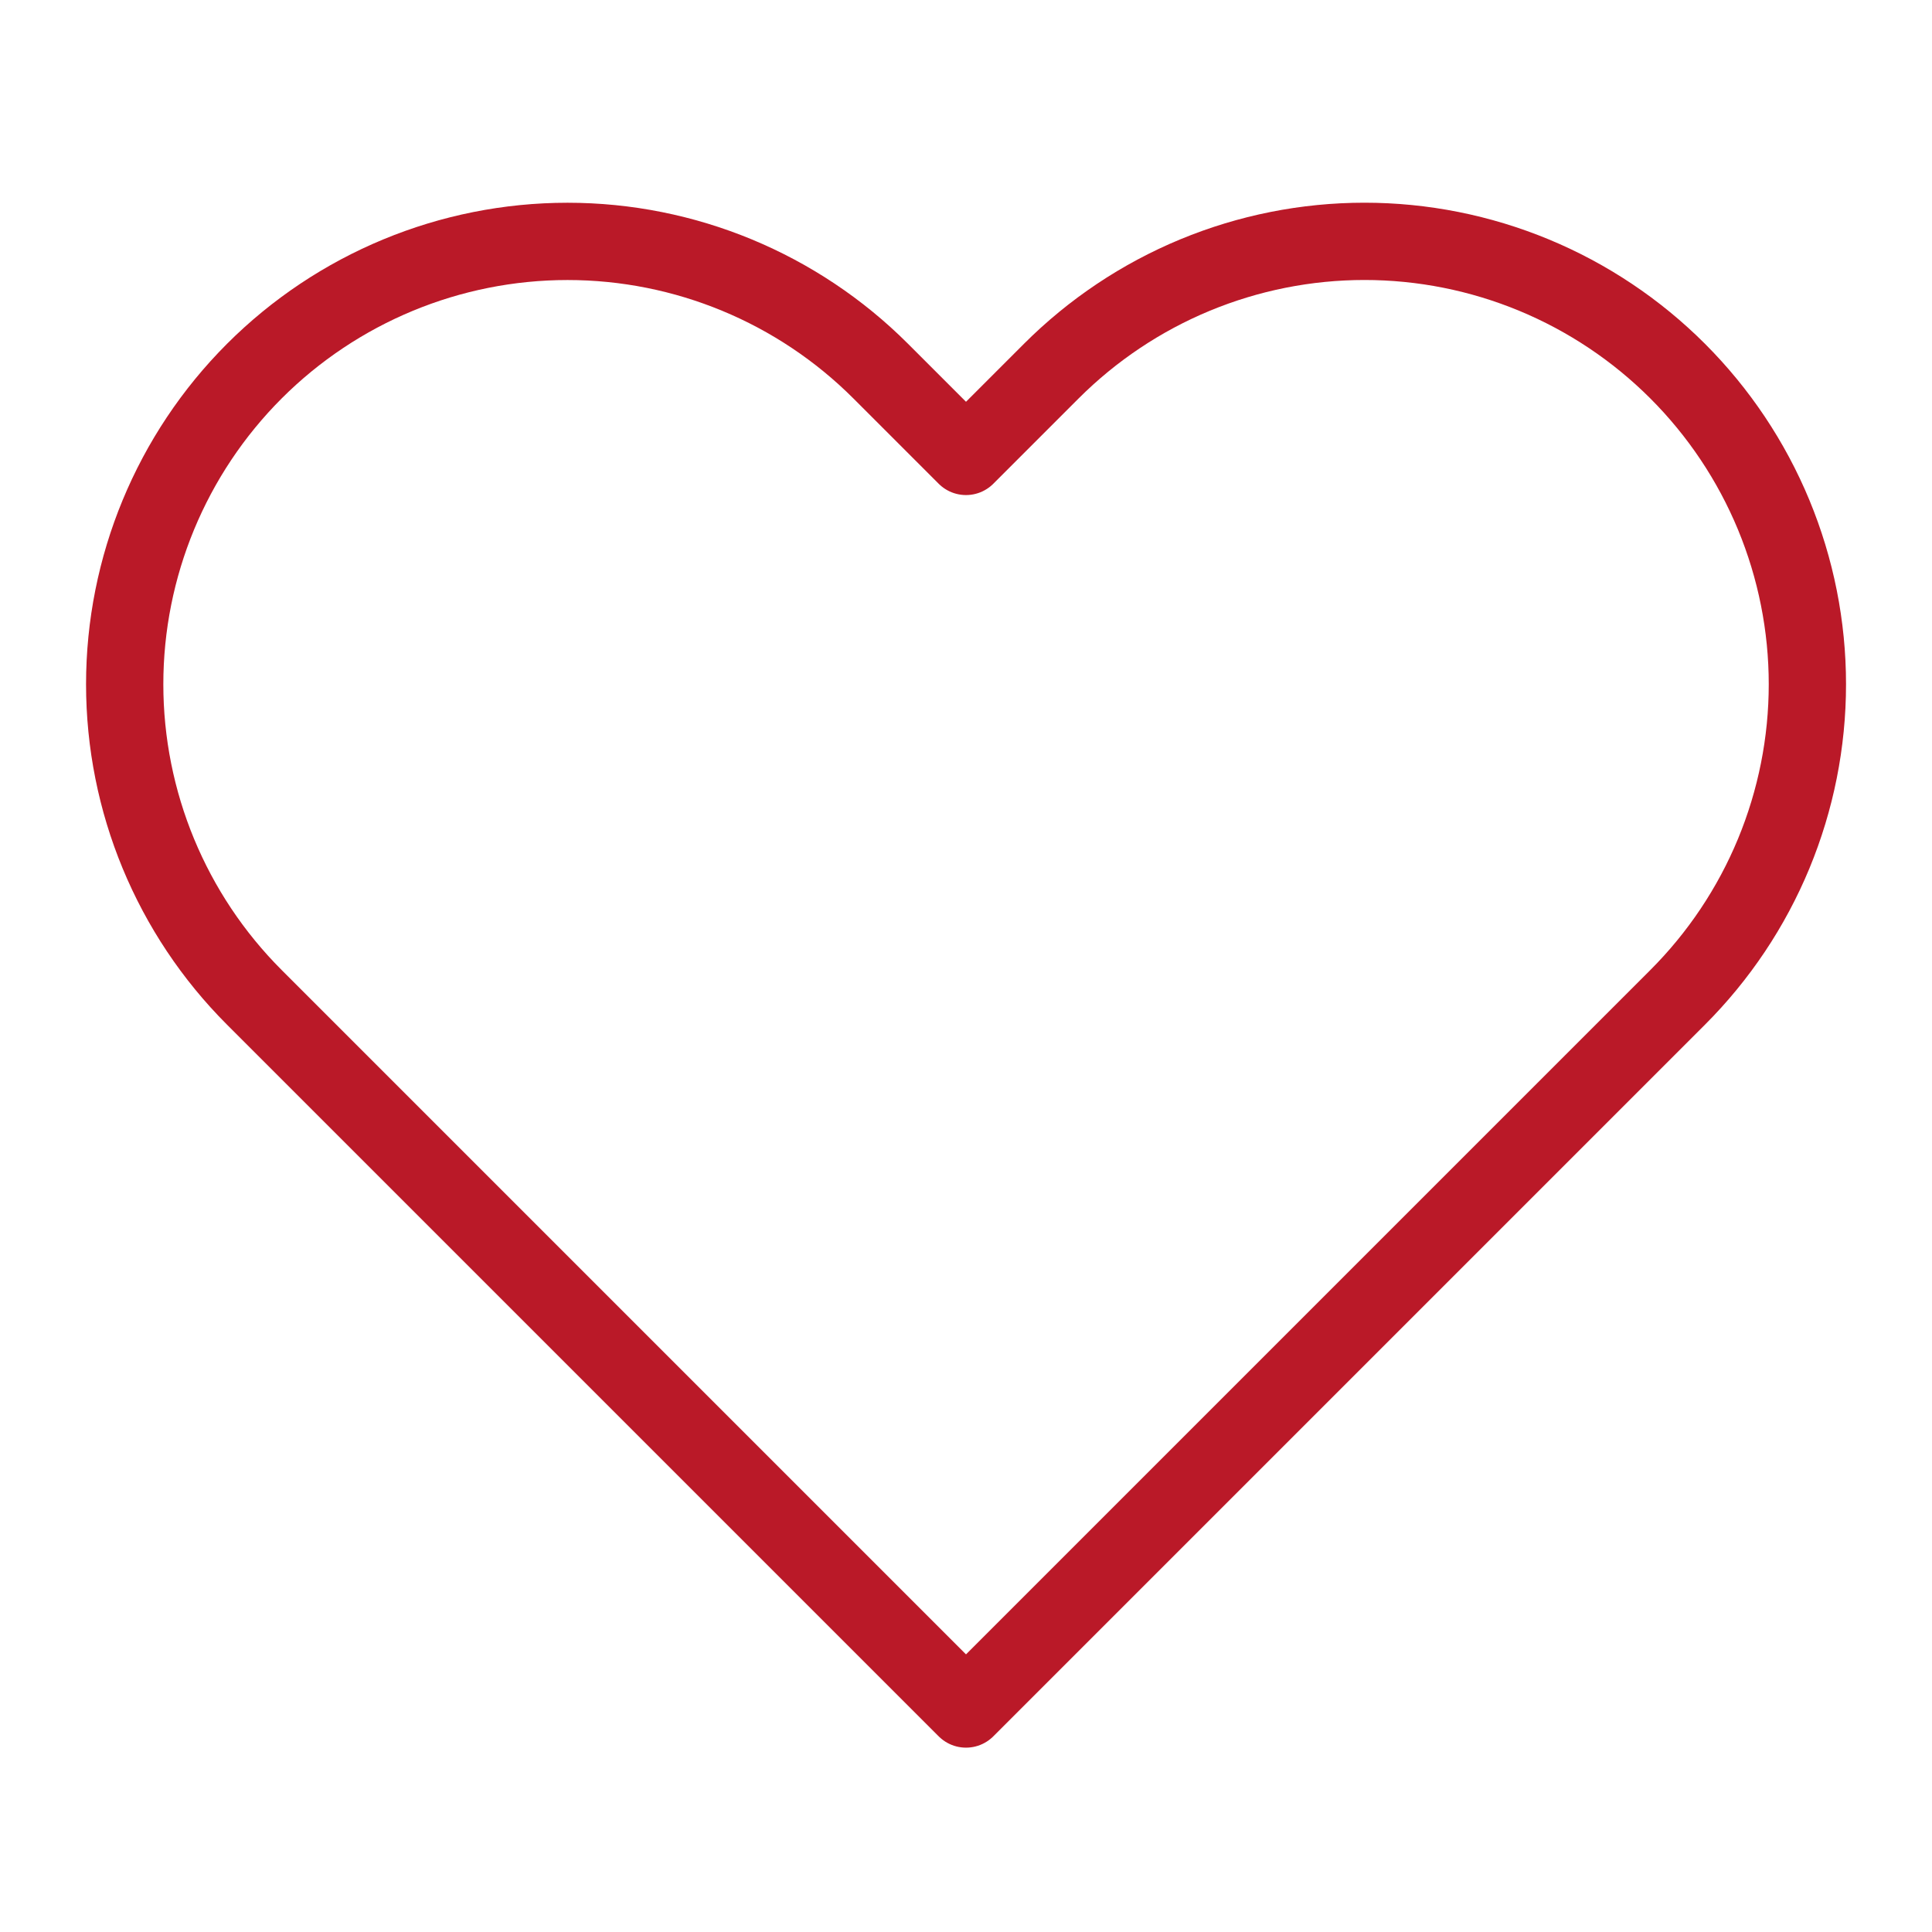 <svg width="50" height="50" viewBox="0 0 50 50" fill="none" xmlns="http://www.w3.org/2000/svg">
	<path
		d="M43.417 9.604C42.353 8.54 41.089 7.695 39.699 7.119C38.308 6.543 36.818 6.246 35.313 6.246C33.807 6.246 32.317 6.543 30.926 7.119C29.536 7.695 28.273 8.54 27.208 9.604L25 11.812L22.792 9.604C20.642 7.455 17.727 6.247 14.688 6.247C11.648 6.247 8.733 7.455 6.583 9.604C4.434 11.754 3.227 14.669 3.227 17.708C3.227 20.748 4.434 23.663 6.583 25.812L8.792 28.021L25 44.229L41.208 28.021L43.417 25.812C44.481 24.748 45.326 23.485 45.902 22.095C46.478 20.704 46.775 19.213 46.775 17.708C46.775 16.203 46.478 14.713 45.902 13.322C45.326 11.932 44.481 10.668 43.417 9.604V9.604Z"
		stroke="#BA1928" stroke-width="2" stroke-linecap="round" stroke-linejoin="round" />
</svg>